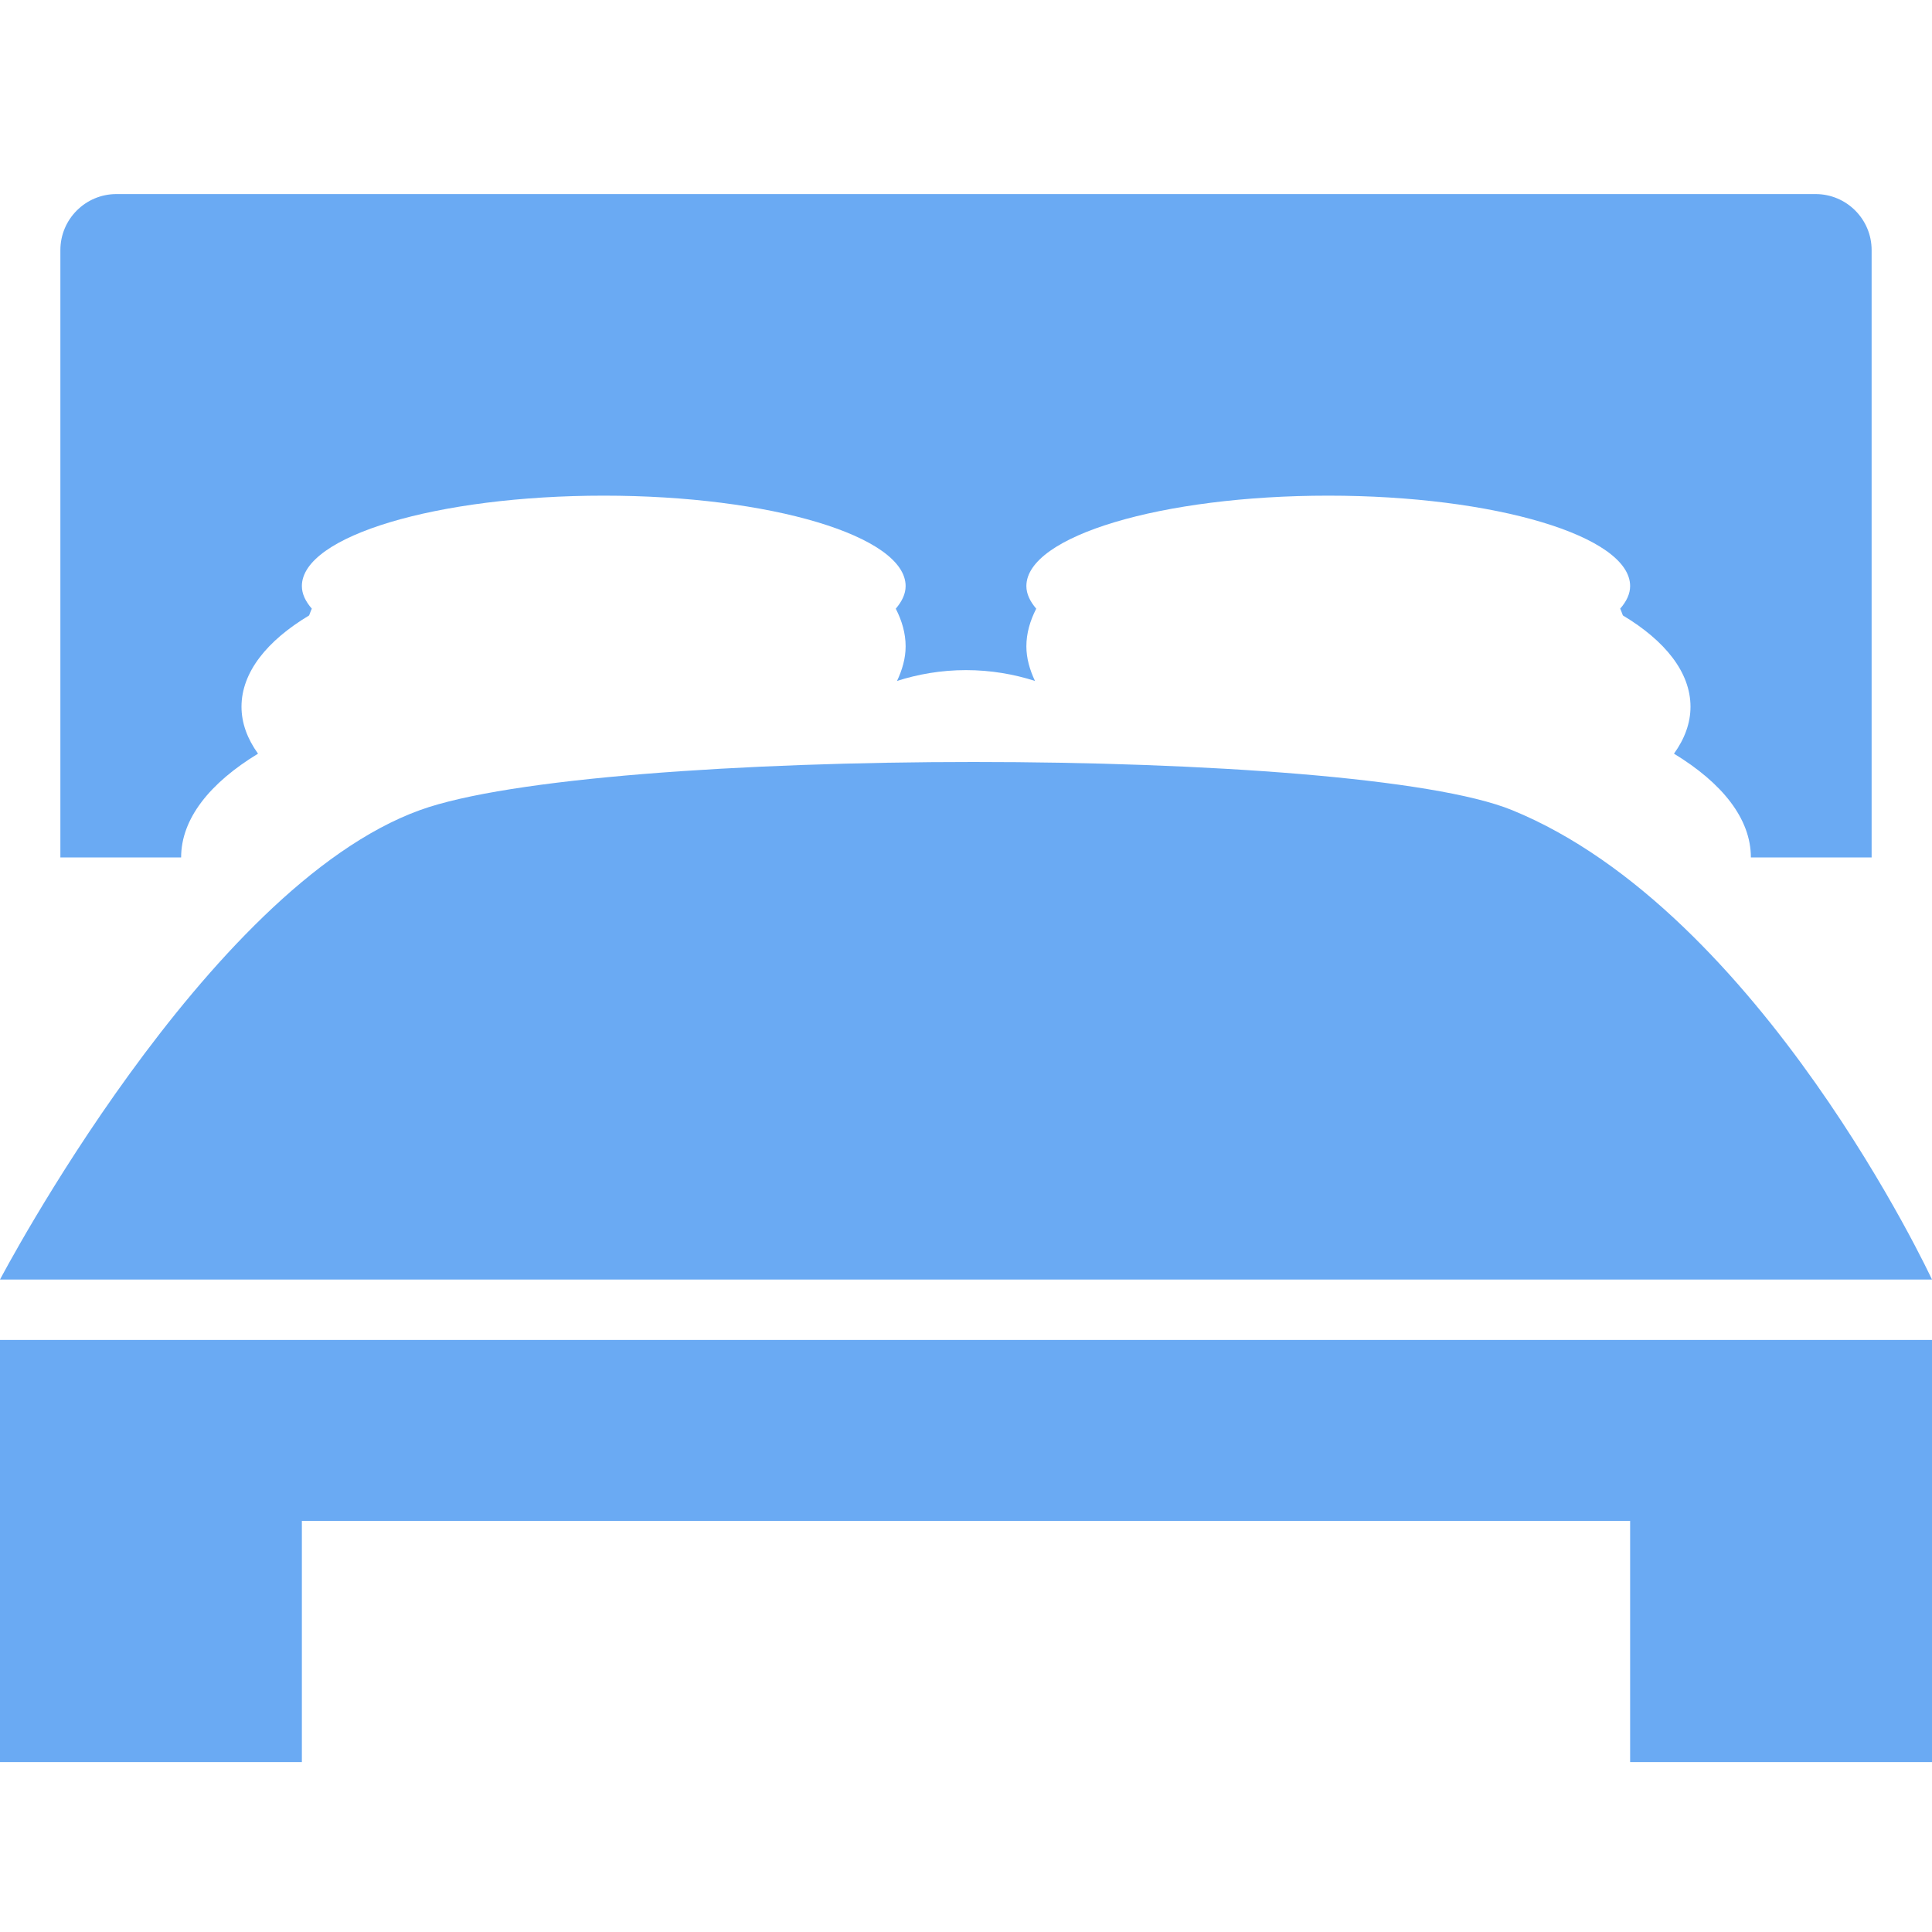 <?xml version="1.0" encoding="UTF-8" standalone="no"?>
<svg width="20px" height="20px" viewBox="0 0 20 20" version="1.1" xmlns="http://www.w3.org/2000/svg" xmlns:xlink="http://www.w3.org/1999/xlink">
    <!-- Generator: Sketch 3.8.3 (29802) - http://www.bohemiancoding.com/sketch -->
    <title>套房@3x</title>
    <desc>Created with Sketch.</desc>
    <defs></defs>
    <g id="其他" stroke="none" stroke-width="1" fill="none" fill-rule="evenodd">
        <g id="套房" fill="#6AAAF3">
            <g id="Group" transform="translate(0, 2)">
                <path d="M16.875,16.241 L16.875,13.744 L3.125,13.744 L3.125,16.241 L0,16.241 L0,11.871 L20,11.871 L20,16.241 L16.875,16.241 L16.875,16.241 Z M4.348,6.386 C6.185,5.722 14.025,5.722 15.652,6.386 C18.229,7.437 20,11.246 20,11.246 L0,11.246 C0,11.246 2.127,7.189 4.348,6.386 L4.348,6.386 Z M17.329,5.802 C17.439,5.649 17.5,5.486 17.5,5.316 C17.5,4.96 17.237,4.633 16.8,4.371 C16.79,4.348 16.784,4.324 16.772,4.301 C16.837,4.226 16.875,4.148 16.875,4.067 C16.875,3.55 15.476,3.131 13.75,3.131 C12.024,3.131 10.625,3.55 10.625,4.067 C10.625,4.148 10.663,4.226 10.727,4.301 C10.663,4.426 10.625,4.556 10.625,4.691 C10.625,4.815 10.66,4.934 10.714,5.049 C10.499,4.98 10.258,4.937 10,4.937 C9.742,4.937 9.501,4.98 9.286,5.049 C9.34,4.934 9.375,4.815 9.375,4.691 C9.375,4.556 9.337,4.426 9.273,4.301 C9.337,4.226 9.375,4.148 9.375,4.067 C9.375,3.55 7.976,3.131 6.25,3.131 C4.524,3.131 3.125,3.55 3.125,4.067 C3.125,4.148 3.163,4.226 3.228,4.301 C3.216,4.324 3.21,4.348 3.2,4.371 C2.763,4.633 2.5,4.96 2.5,5.316 C2.5,5.486 2.561,5.649 2.671,5.802 C2.171,6.106 1.875,6.476 1.875,6.876 L0.625,6.876 L0.625,0.589 C0.625,0.269 0.885,0.009 1.205,0.009 L18.795,0.009 C19.115,0.009 19.375,0.269 19.375,0.589 L19.375,6.876 L18.125,6.876 C18.125,6.476 17.829,6.106 17.329,5.802 L17.329,5.802 Z" id="Shape"></path>
            </g>
        </g>
    </g>
</svg>
